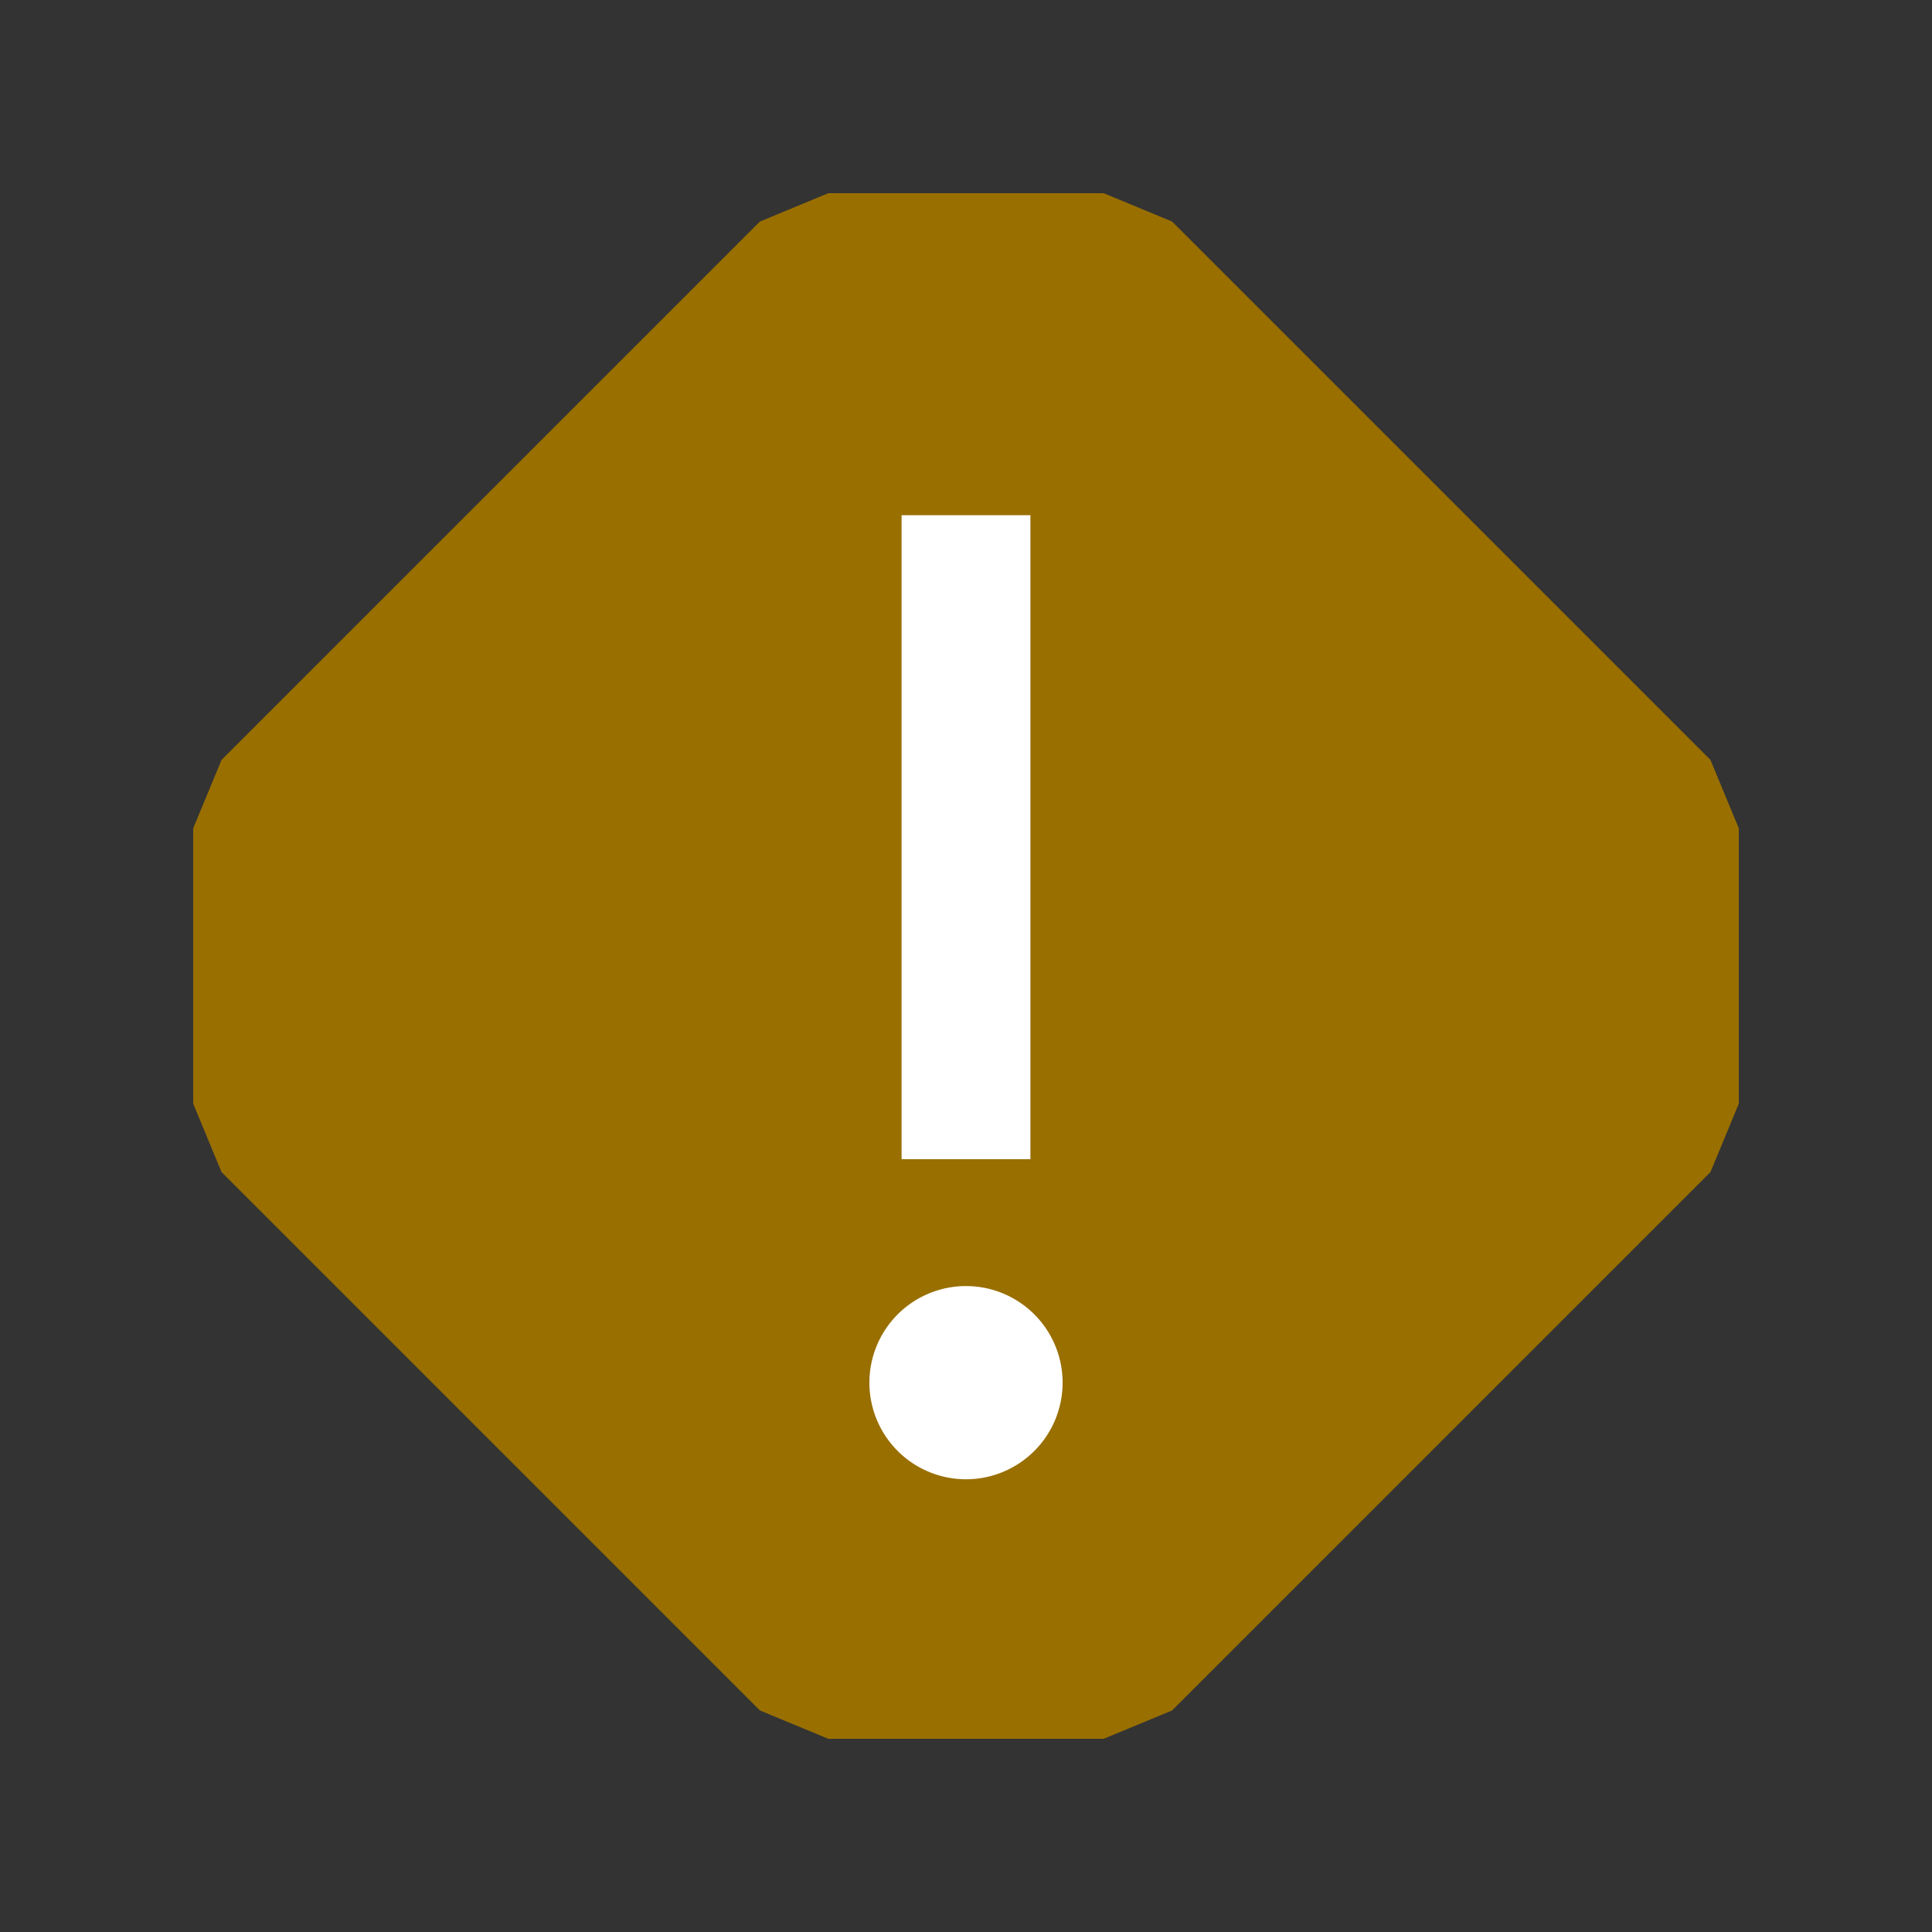 <svg xmlns="http://www.w3.org/2000/svg" viewBox="0 0 15 15">
  <rect x="0" y="0" width="15" height="15" fill="#333333" stroke="none"/>
  <defs>
    <style>.canvas{fill: none; opacity: 0;}.light-yellow{fill: #996f00; opacity: 1;}.white{fill: #ffffff; opacity: 1;}</style>
  </defs>
  <g id="canvas">
    <path class="canvas" d="M15,15H0V0H15Z" />
  </g>
  <g id="level-1">
    <path class="light-yellow" d="M8.569,13.5H6.431L5.9,13.28,1.72,9.1,1.5,8.569V6.431L1.72,5.9,5.9,1.72l.531-.22H8.569l.531.22L13.28,5.9l.22.531V8.569l-.22.531L9.1,13.28Z" />
    <path class="white" d="M8,9H7V4H8Zm-.5.985a.75.75,0,1,0,.75.75A.75.75,0,0,0,7.5,9.985Z" />
  </g>
</svg>
